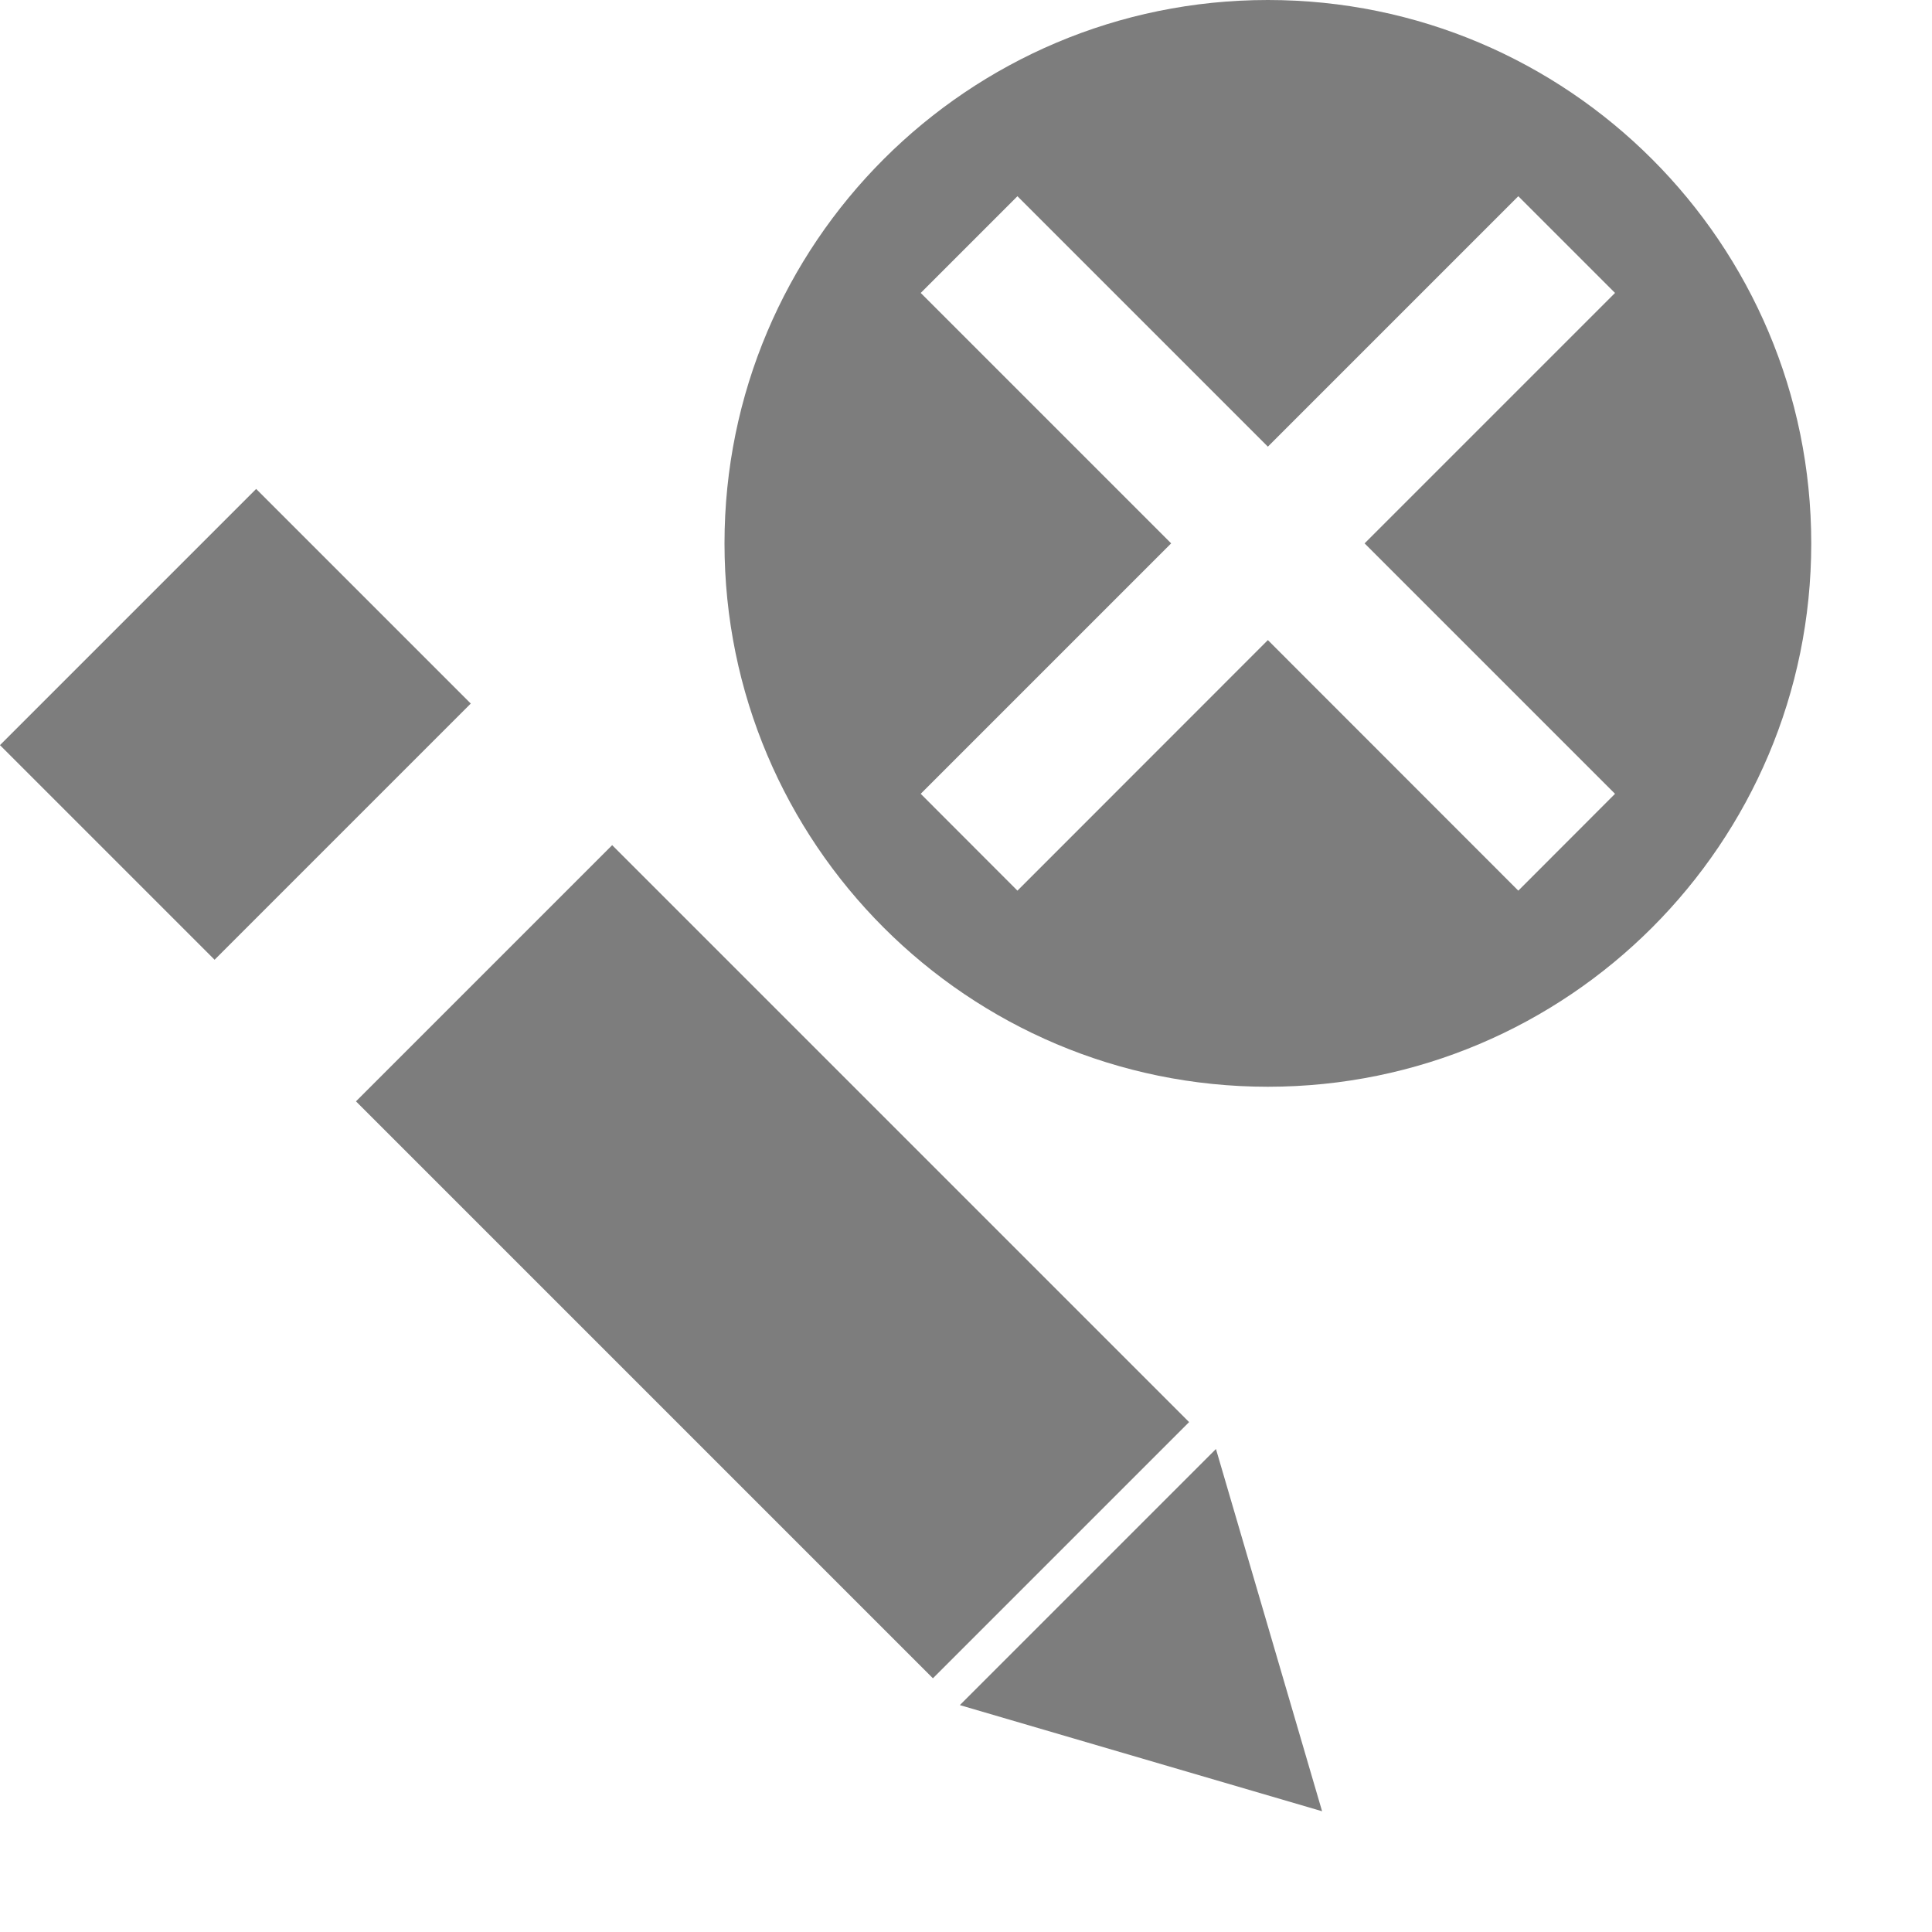 <?xml version="1.0" encoding="utf-8"?>
<!-- Generator: Adobe Illustrator 15.1.0, SVG Export Plug-In . SVG Version: 6.00 Build 0)  -->
<!DOCTYPE svg PUBLIC "-//W3C//DTD SVG 1.1//EN" "http://www.w3.org/Graphics/SVG/1.1/DTD/svg11.dtd">
<svg version="1.1" id="Layer_1" xmlns="http://www.w3.org/2000/svg" xmlns:xlink="http://www.w3.org/1999/xlink" x="0px" y="0px"
	 width="16px" height="16px" viewBox="0 0 16 16" enable-background="new 0 0 16 16" xml:space="preserve">
<g>
	<g>
		
			<rect x="4.899" y="7.07" transform="matrix(0.707 -0.707 0.707 0.707 -5.514 7.586)" fill="#7D7D7D" width="3.001" height="6.758"/>
		<polygon fill="#7D7D7D" points="10.949,15 10.949,15 7.949,14.121 10.07,12 		"/>
		
			<rect x="0.449" y="4.743" transform="matrix(0.707 -0.707 0.707 0.707 -3.671 3.135)" fill="#7D7D7D" width="3.001" height="2.514"/>
	</g>
	<path fill="#7D7D7D" d="M10.5,0C8.015,0,6,2.015,6,4.5S8.015,9,10.5,9S15,6.985,15,4.5S12.985,0,10.5,0z M13.375,6.574
		l-0.801,0.802L10.5,5.301L8.426,7.376L7.625,6.574L9.699,4.5L7.625,2.426l0.801-0.801L10.5,3.699l2.074-2.074l0.801,0.801
		L11.301,4.5L13.375,6.574z"/>
</g>
</svg>
